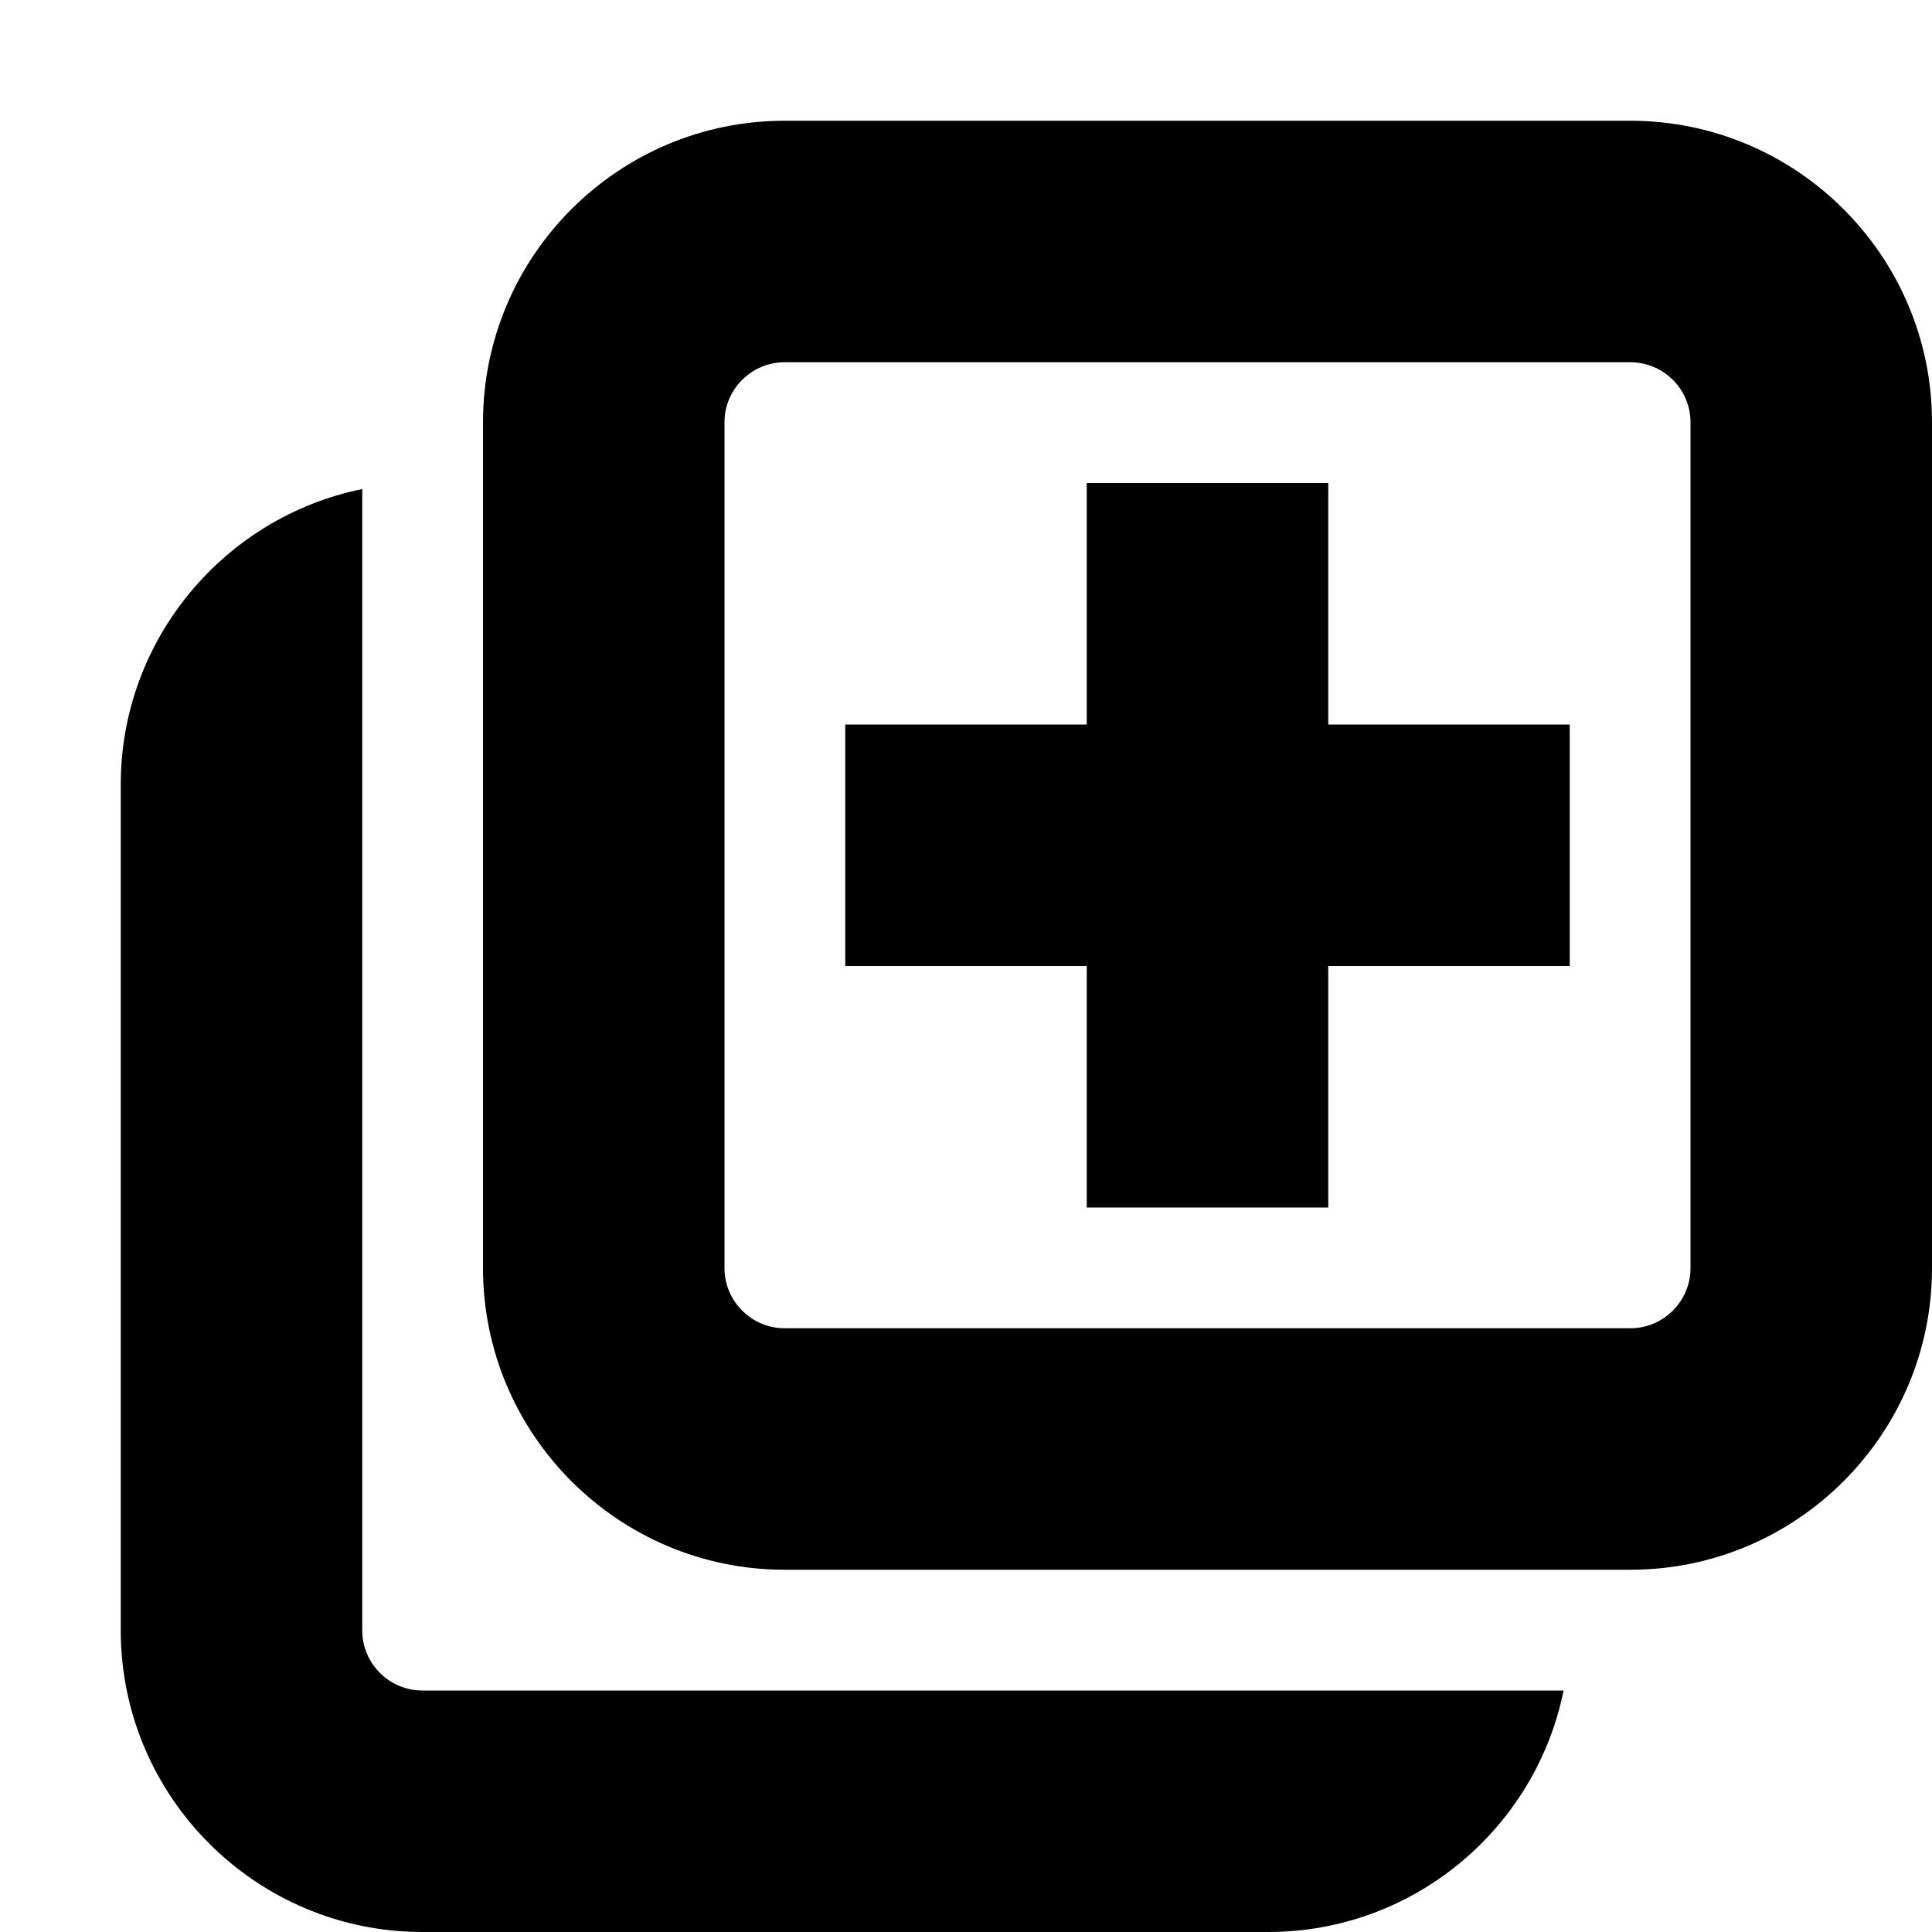 <svg xmlns="http://www.w3.org/2000/svg" xlink="http://www.w3.org/1999/xlink" width="16" height="16" viewBox="0 0 16 16"><path d="M13.502,1 C14.879,1 16,2.12 16,3.497 L16,10.502 C16,11.879 14.879,13 13.502,13 L6.498,13 C5.121,13 4,11.879 4,10.502 L4,3.497 C4,2.12 5.121,1 6.498,1 L13.502,1 Z M14,10.502 L14,3.497 C14,3.223 13.776,3 13.502,3 L6.498,3 C6.224,3 6,3.223 6,3.497 L6,10.502 C6,10.776 6.224,11 6.498,11 L13.502,11 C13.776,11 14,10.776 14,10.502 Z M11,4 L11,6 L13,6 L13,8 L11,8 L11,10 L9,10 L9,8 L7,8 L7,6 L9,6 L9,4 L11,4 Z M7,14 L10.502,14 L12.949,14 C12.719,15.14 11.709,16 10.502,16 L3.498,16 C2.121,16 1,14.879 1,13.502 L1,6.498 C1,5.291 1.861,4.282 3,4.05 L3,6.498 L3,11 L3,13.502 C3,13.777 3.224,14 3.498,14 L7,14 Z"/></svg>
